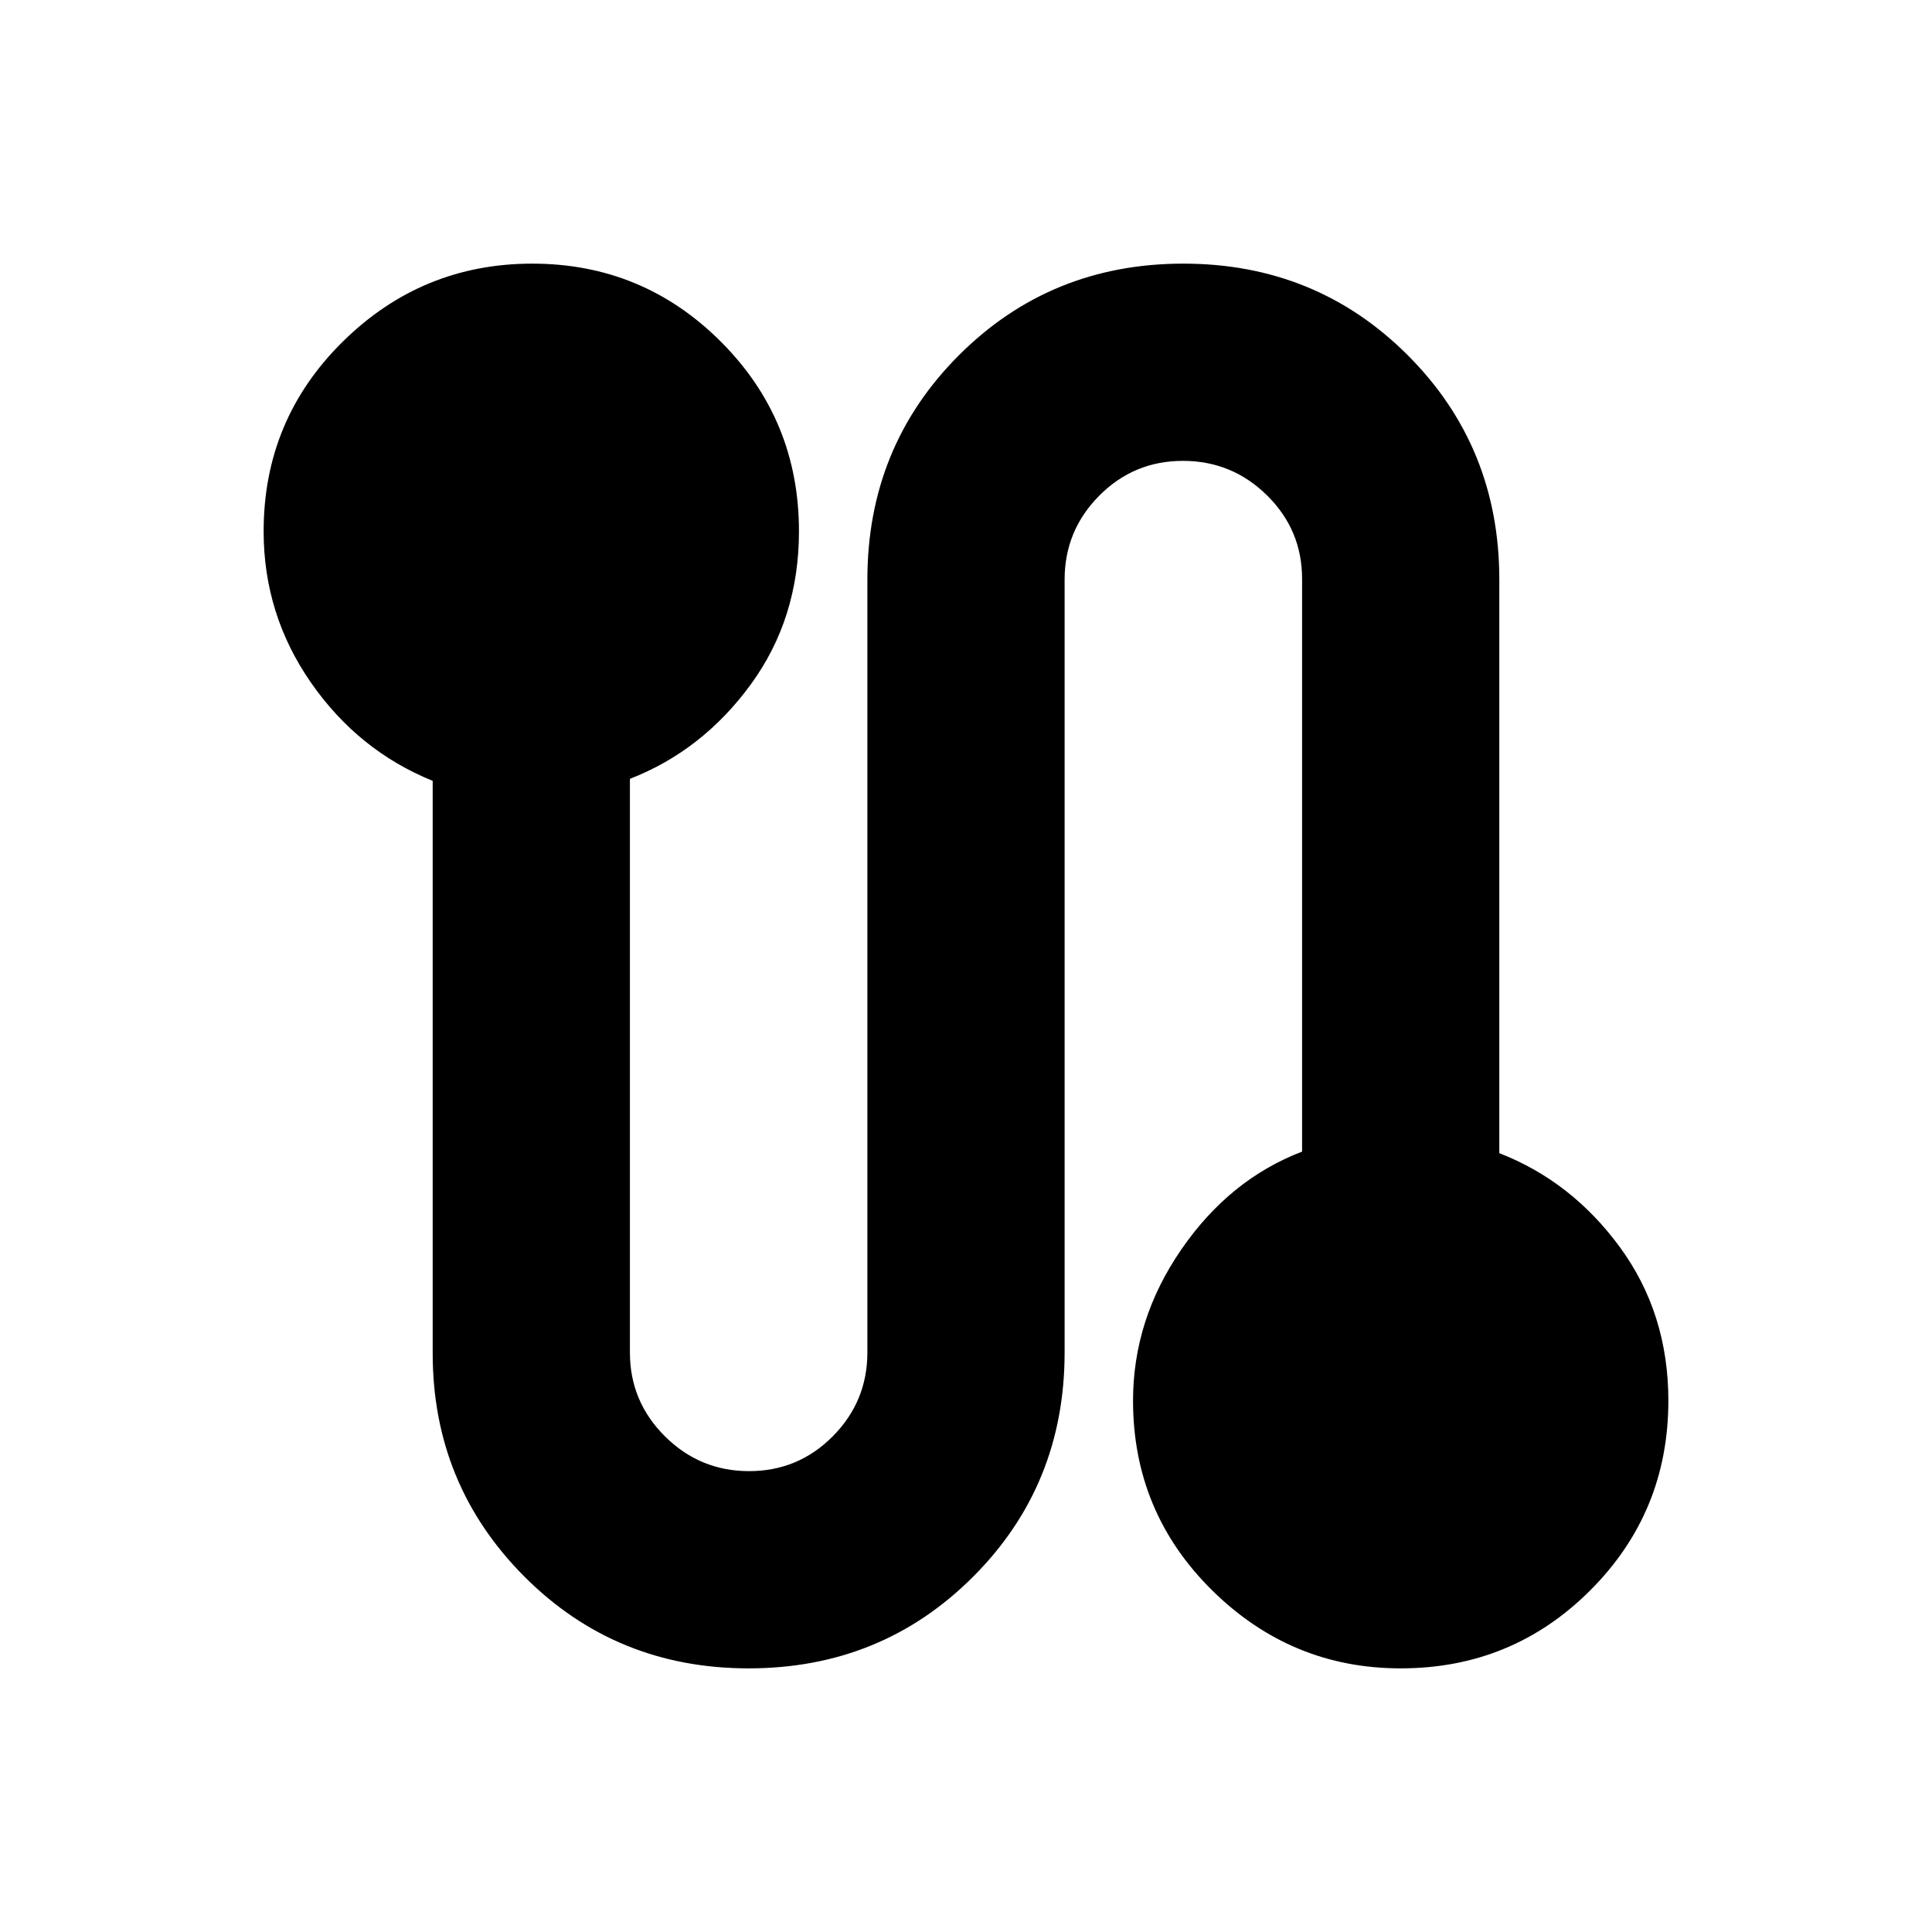 <svg xmlns="http://www.w3.org/2000/svg" height="20" viewBox="0 -960 960 960" width="20"><path d="M372-131q-66 0-111.5-45.67-45.5-45.68-45.5-110.9V-572q-37-15-60.5-48.83T131-696q0-55.42 39.29-94.21Q209.58-829 264.5-829q54.92 0 93.71 38.79Q397-751.42 397-696q0 43.34-24 76.17T313-573v285.06q0 24.31 17.39 41.63Q347.79-229 372.21-229q24.43 0 41.61-17.33T431-288v-384q0-66 45.5-111.5T588-829q66 0 111.5 45.5T745-672v285q36 14 60 46.83T829-264q0 55.42-38.79 94.21Q751.42-131 696-131q-54.42 0-93.71-38.79Q563-208.58 563-264q0-40.32 24-75.16 24-34.84 60-48.61v-284.6q0-24.27-17.39-41.45Q612.21-731 587.79-731q-24.43 0-41.61 17.33T529-672v384q0 66-45.5 111.5T372-131Z"/></svg>